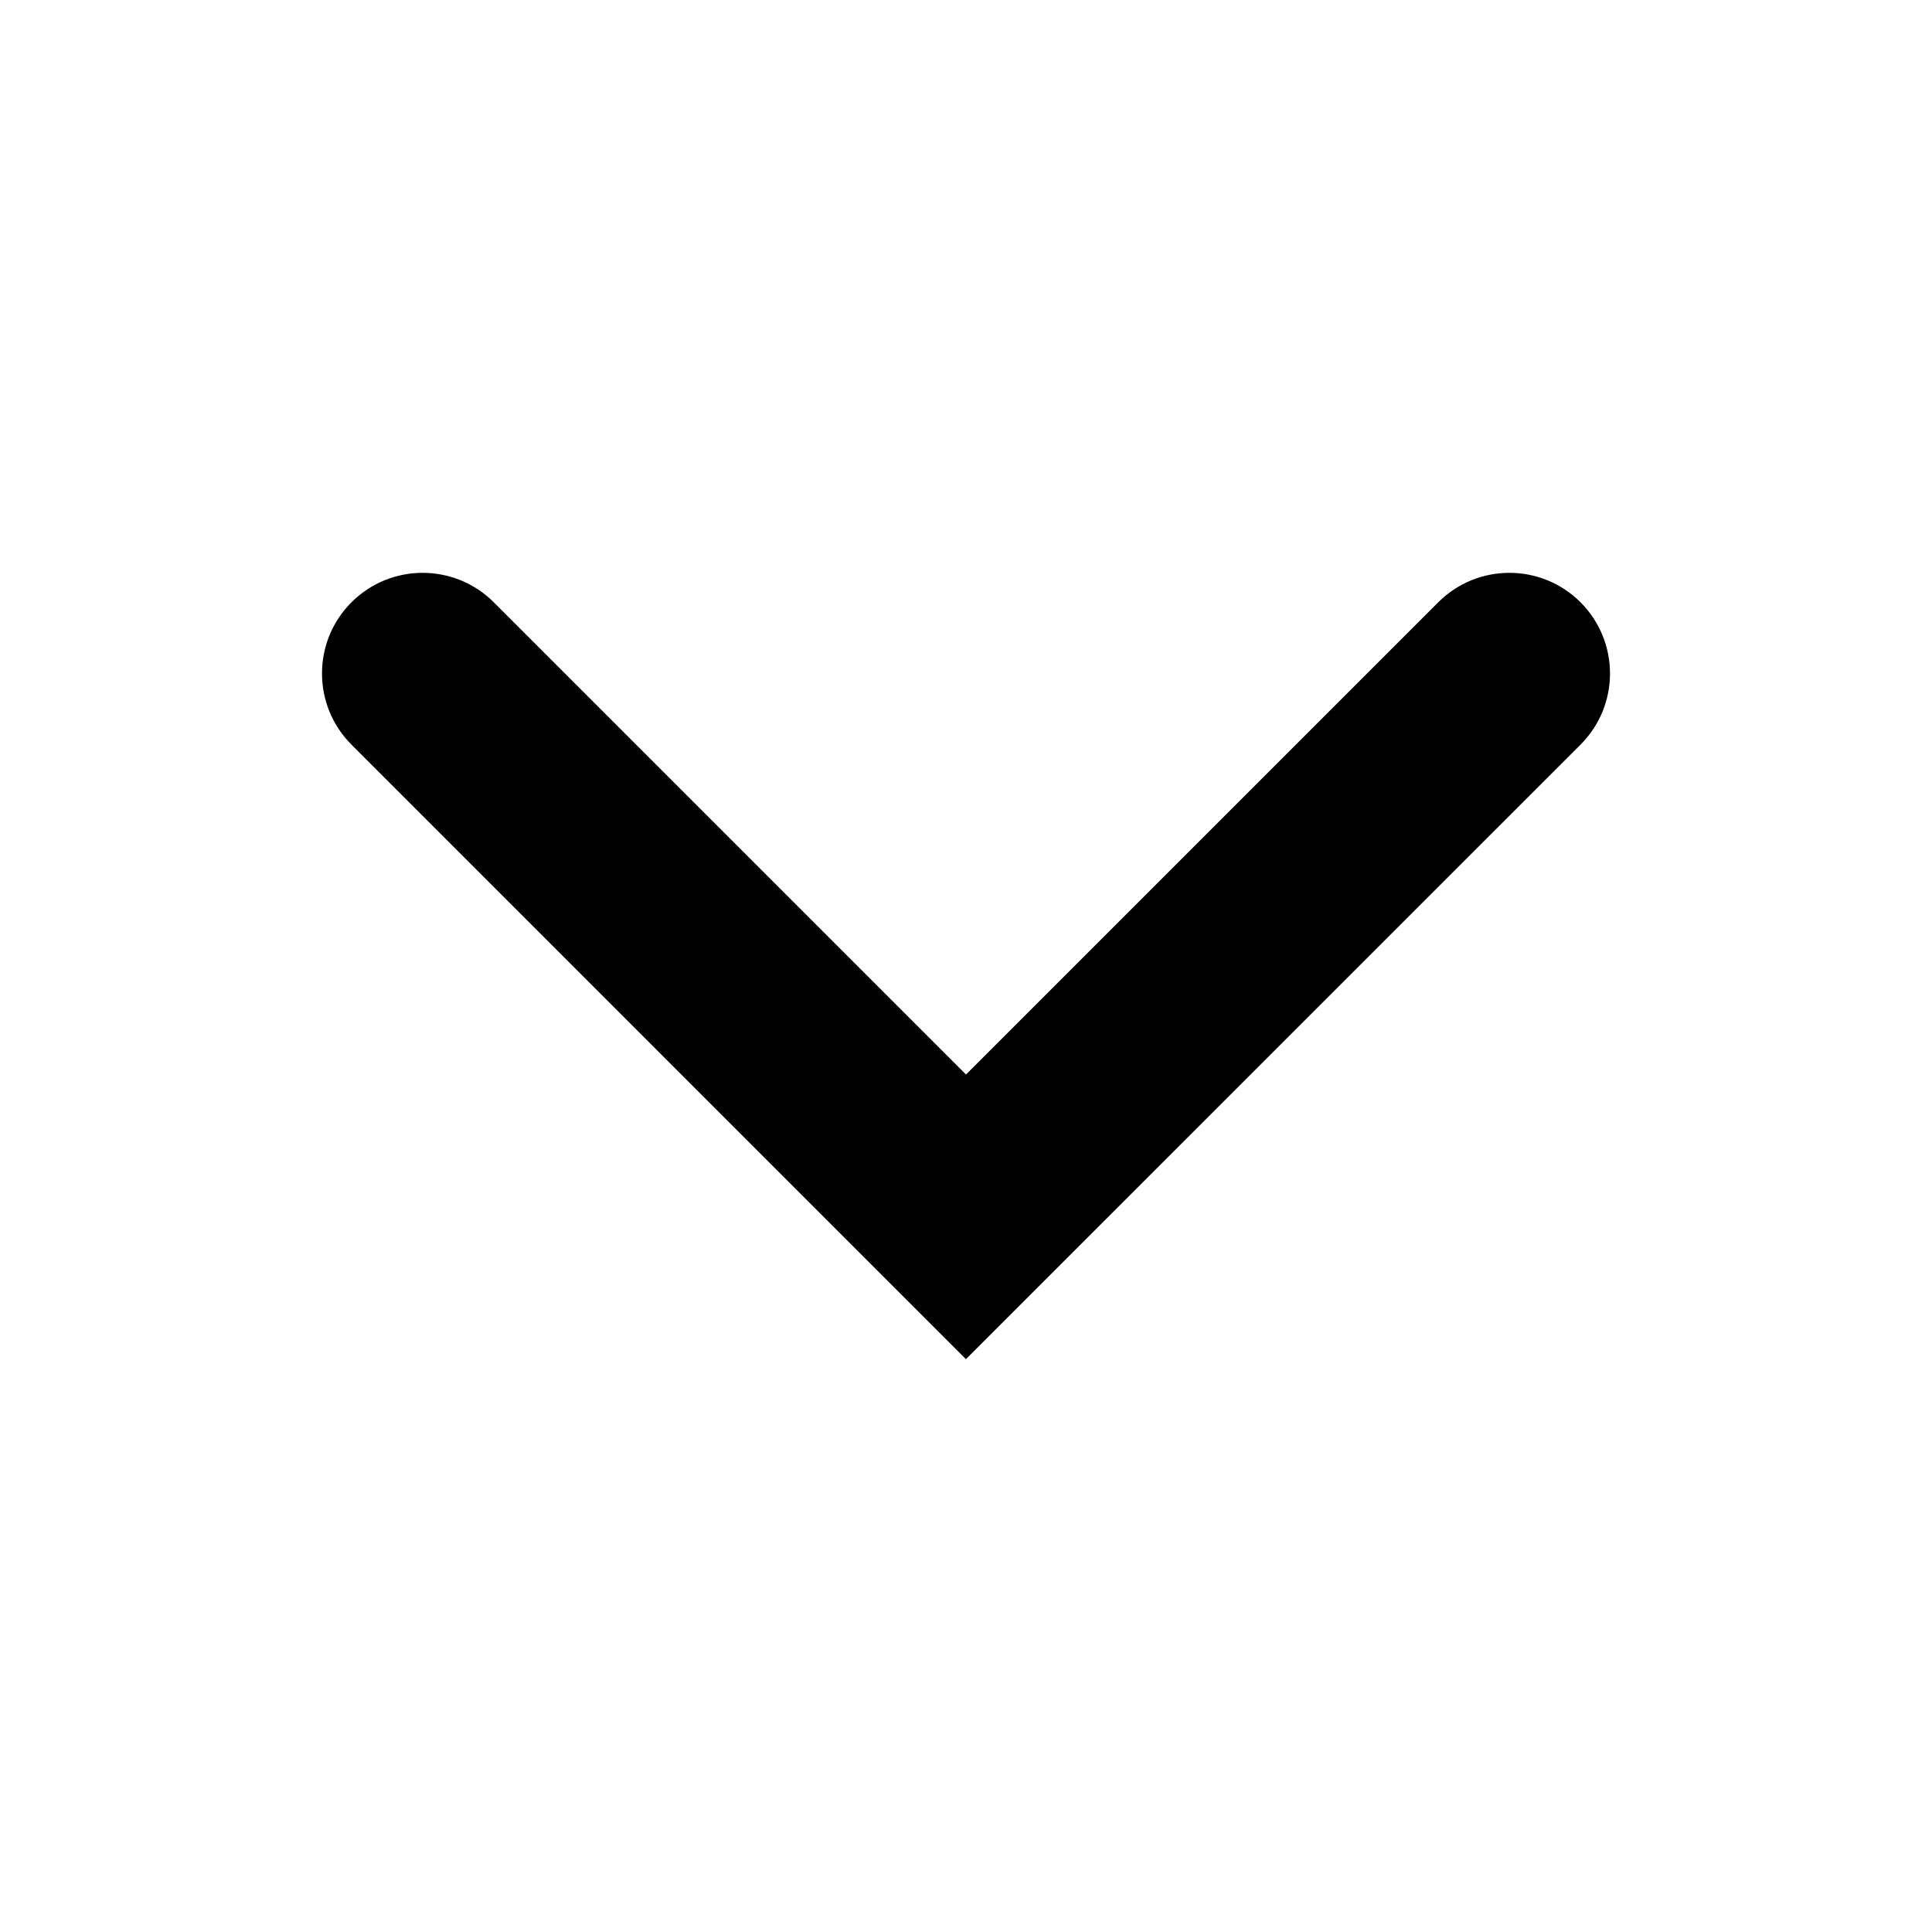 <svg width="24" height="24" viewBox="0 0 24 24" fill="none" xmlns="http://www.w3.org/2000/svg">
<path fill-rule="evenodd" clip-rule="evenodd" d="M4.366 7.482C4.854 6.994 5.646 6.994 6.134 7.482L12 13.348L17.866 7.482C18.354 6.994 19.146 6.994 19.634 7.482C20.122 7.971 20.122 8.762 19.634 9.25L11.999 16.884L4.366 9.25C3.878 8.762 3.878 7.97 4.366 7.482Z" fill="black"/>
</svg>
